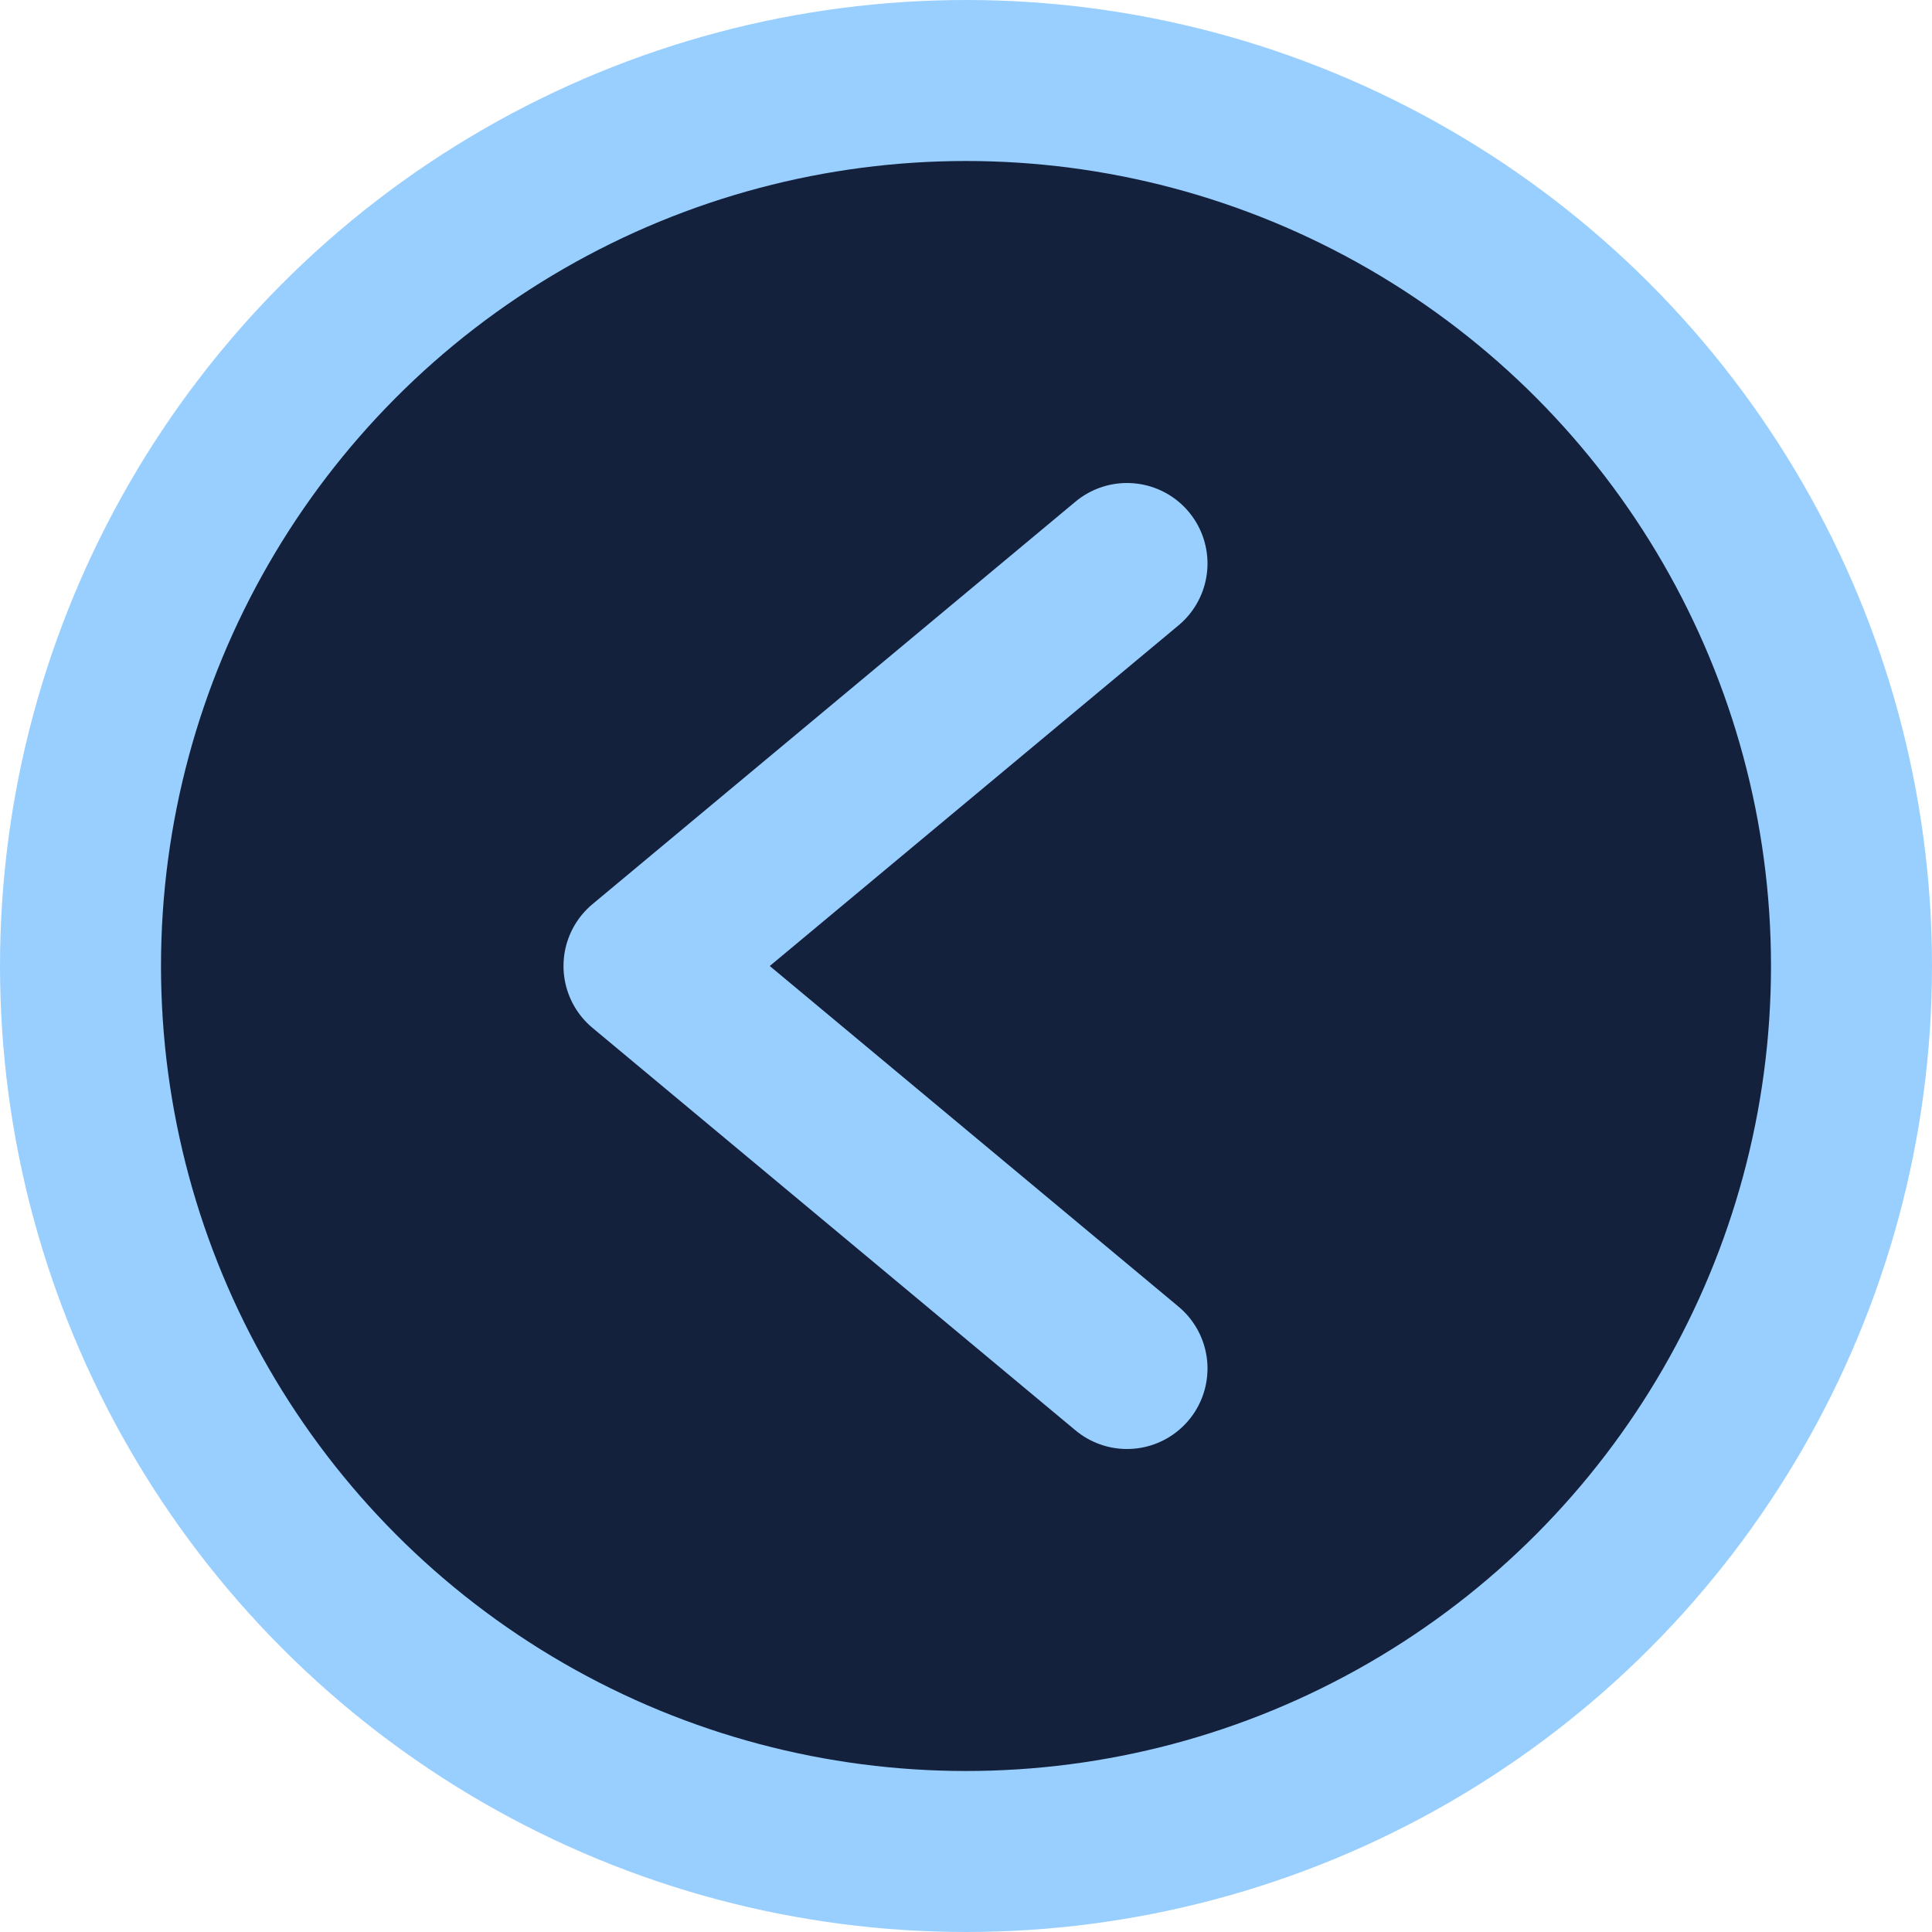 <svg width="24" height="24" viewBox="0 0 24 24" fill="none" xmlns="http://www.w3.org/2000/svg">
<circle cx="12" cy="12" r="11" transform="rotate(-180 12 12)" fill="#14213D" stroke="#99CFFF" stroke-width="2"/>
<path d="M14 7L8 12L14 17" stroke="#99CFFF" stroke-width="2" stroke-linecap="round" stroke-linejoin="round"/>
</svg>

